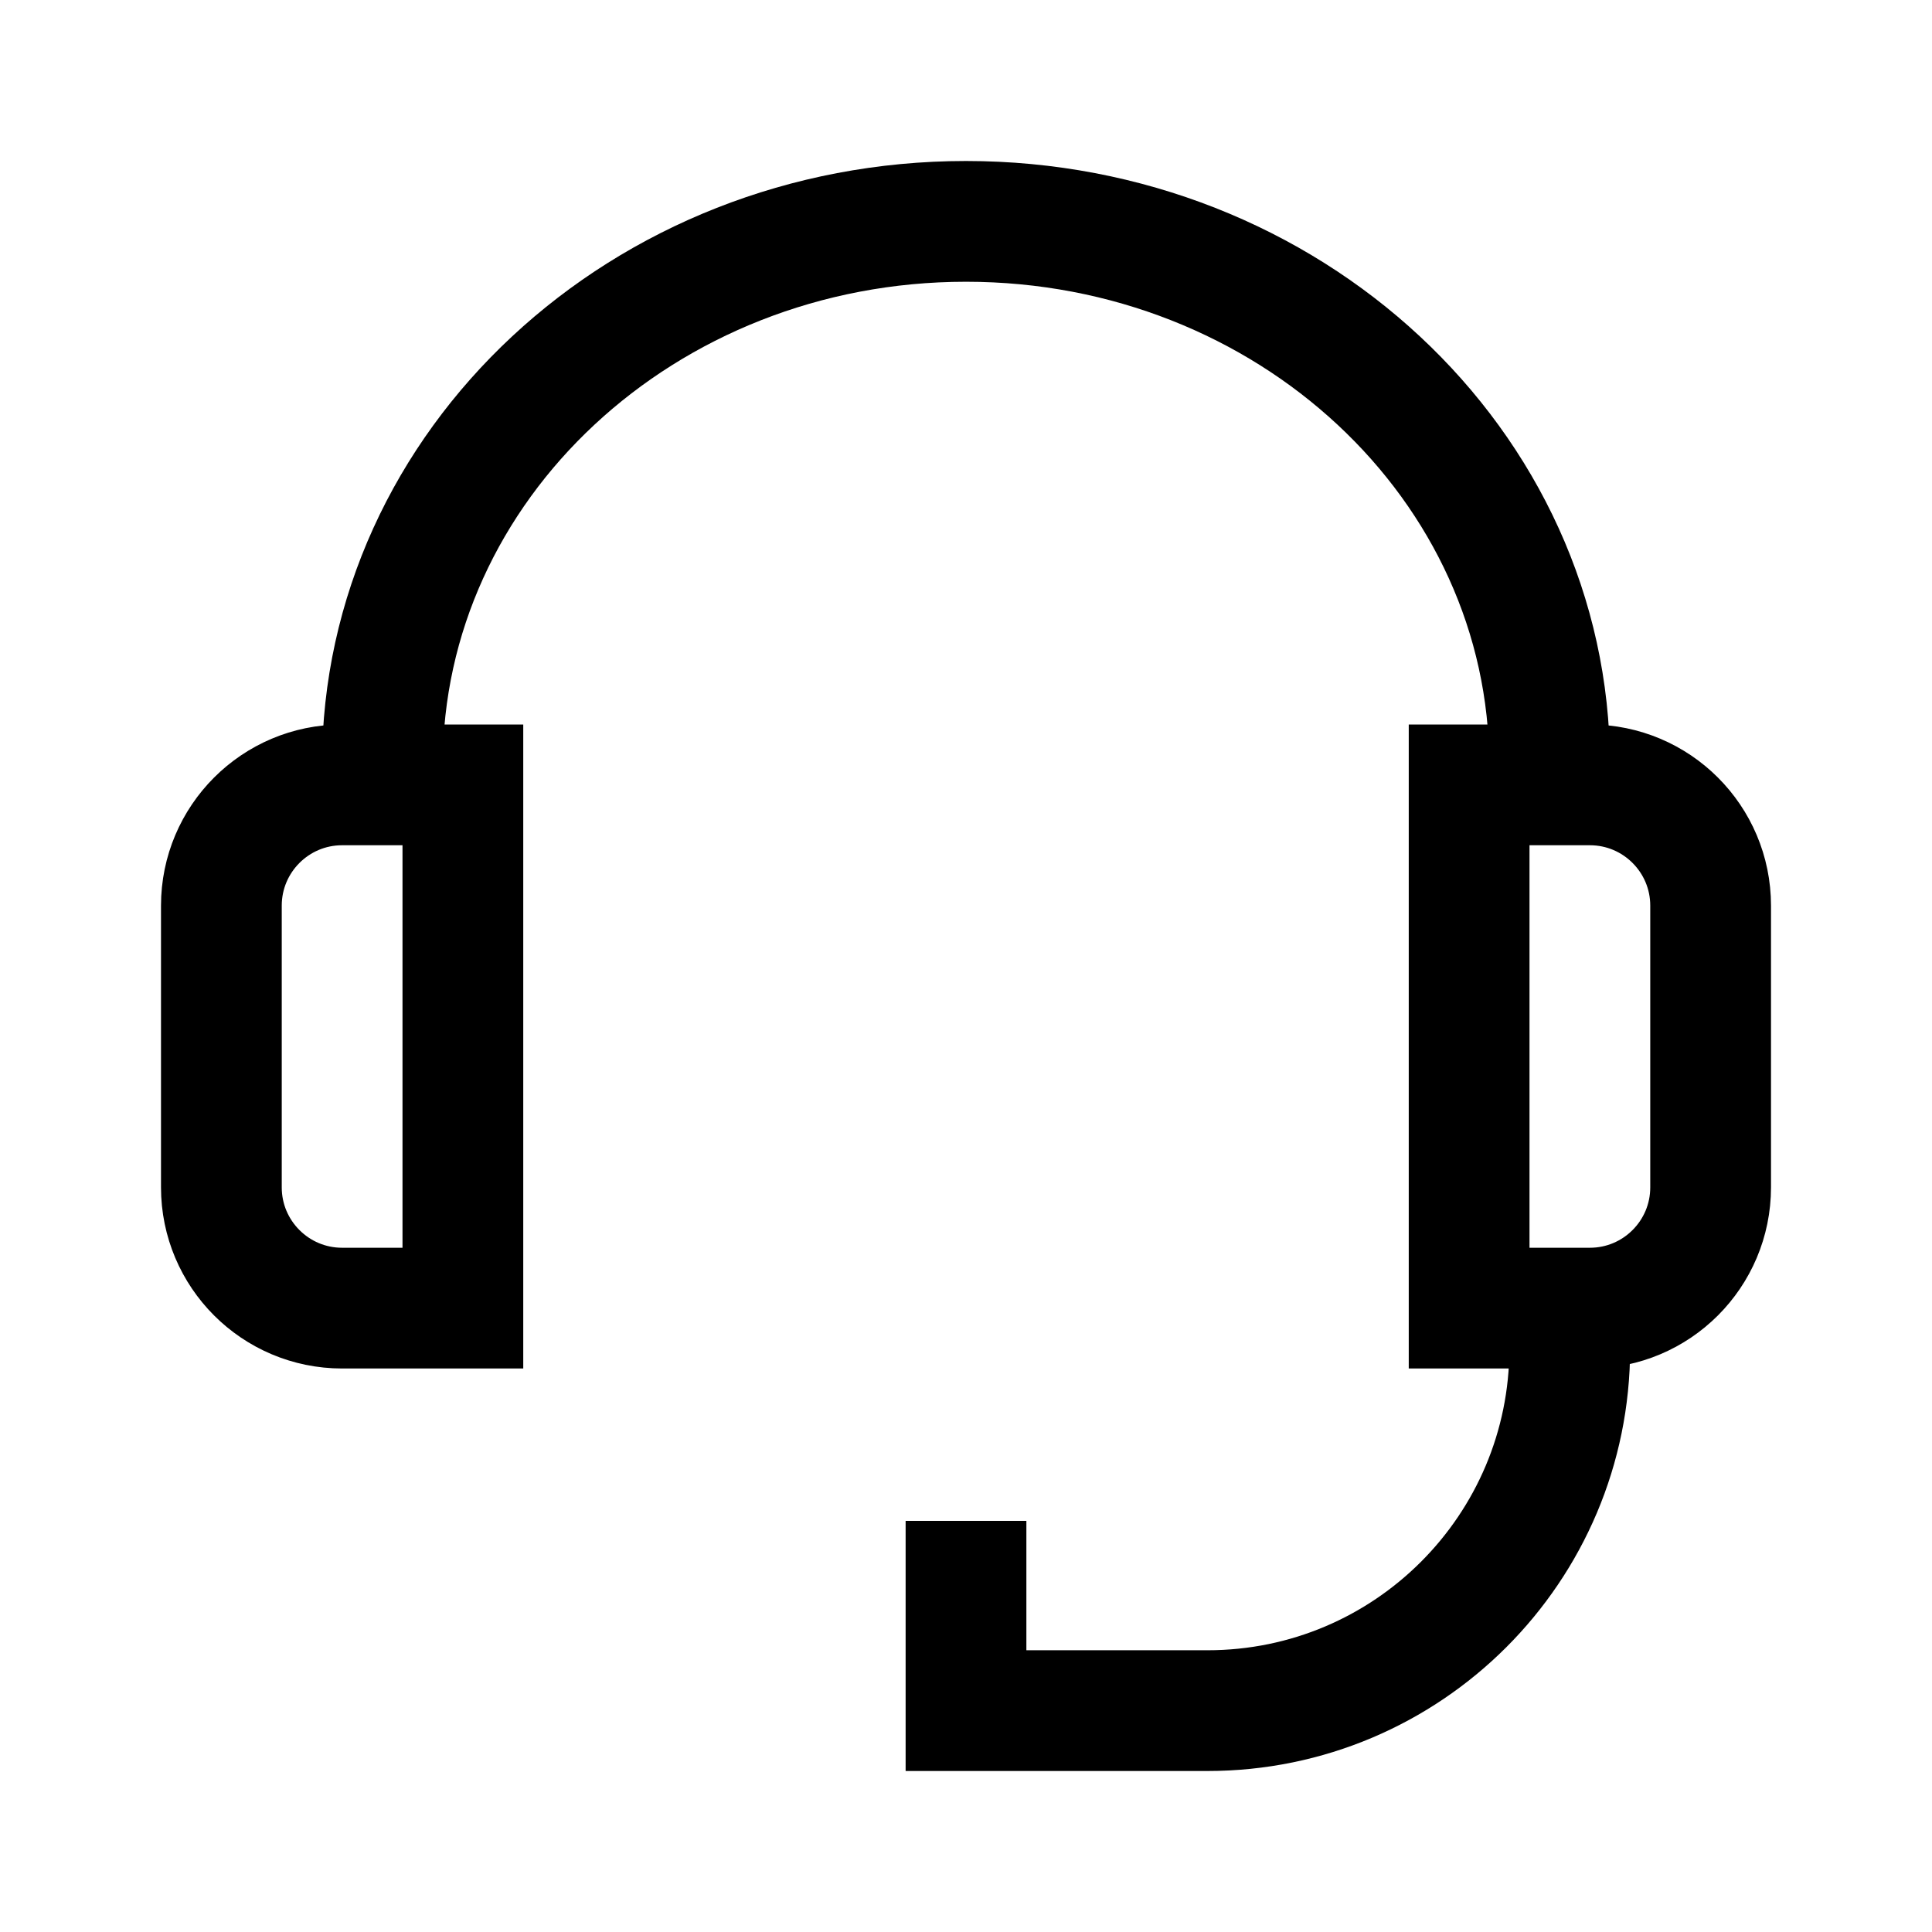<svg width="24" height="24" viewBox="0 0 24 24" fill="none" xmlns="http://www.w3.org/2000/svg">
<path d="M4.75 9.75V9.5C4.75 5.772 7.996 2.75 12 2.75C16.004 2.75 19.25 5.772 19.25 9.5V9.75M12 19.643V21.25H15C17.485 21.25 19.5 19.235 19.5 16.75M4.25 9.75H5.75V16.25H4.25C3.422 16.25 2.75 15.578 2.75 14.75V11.25C2.75 10.422 3.422 9.75 4.25 9.75ZM18.25 9.75H19.75C20.578 9.75 21.25 10.422 21.25 11.25V14.75C21.25 15.578 20.578 16.25 19.75 16.25H18.25V9.75Z" stroke="black" stroke-width="1.5" stroke-linecap="square"/>
</svg>
